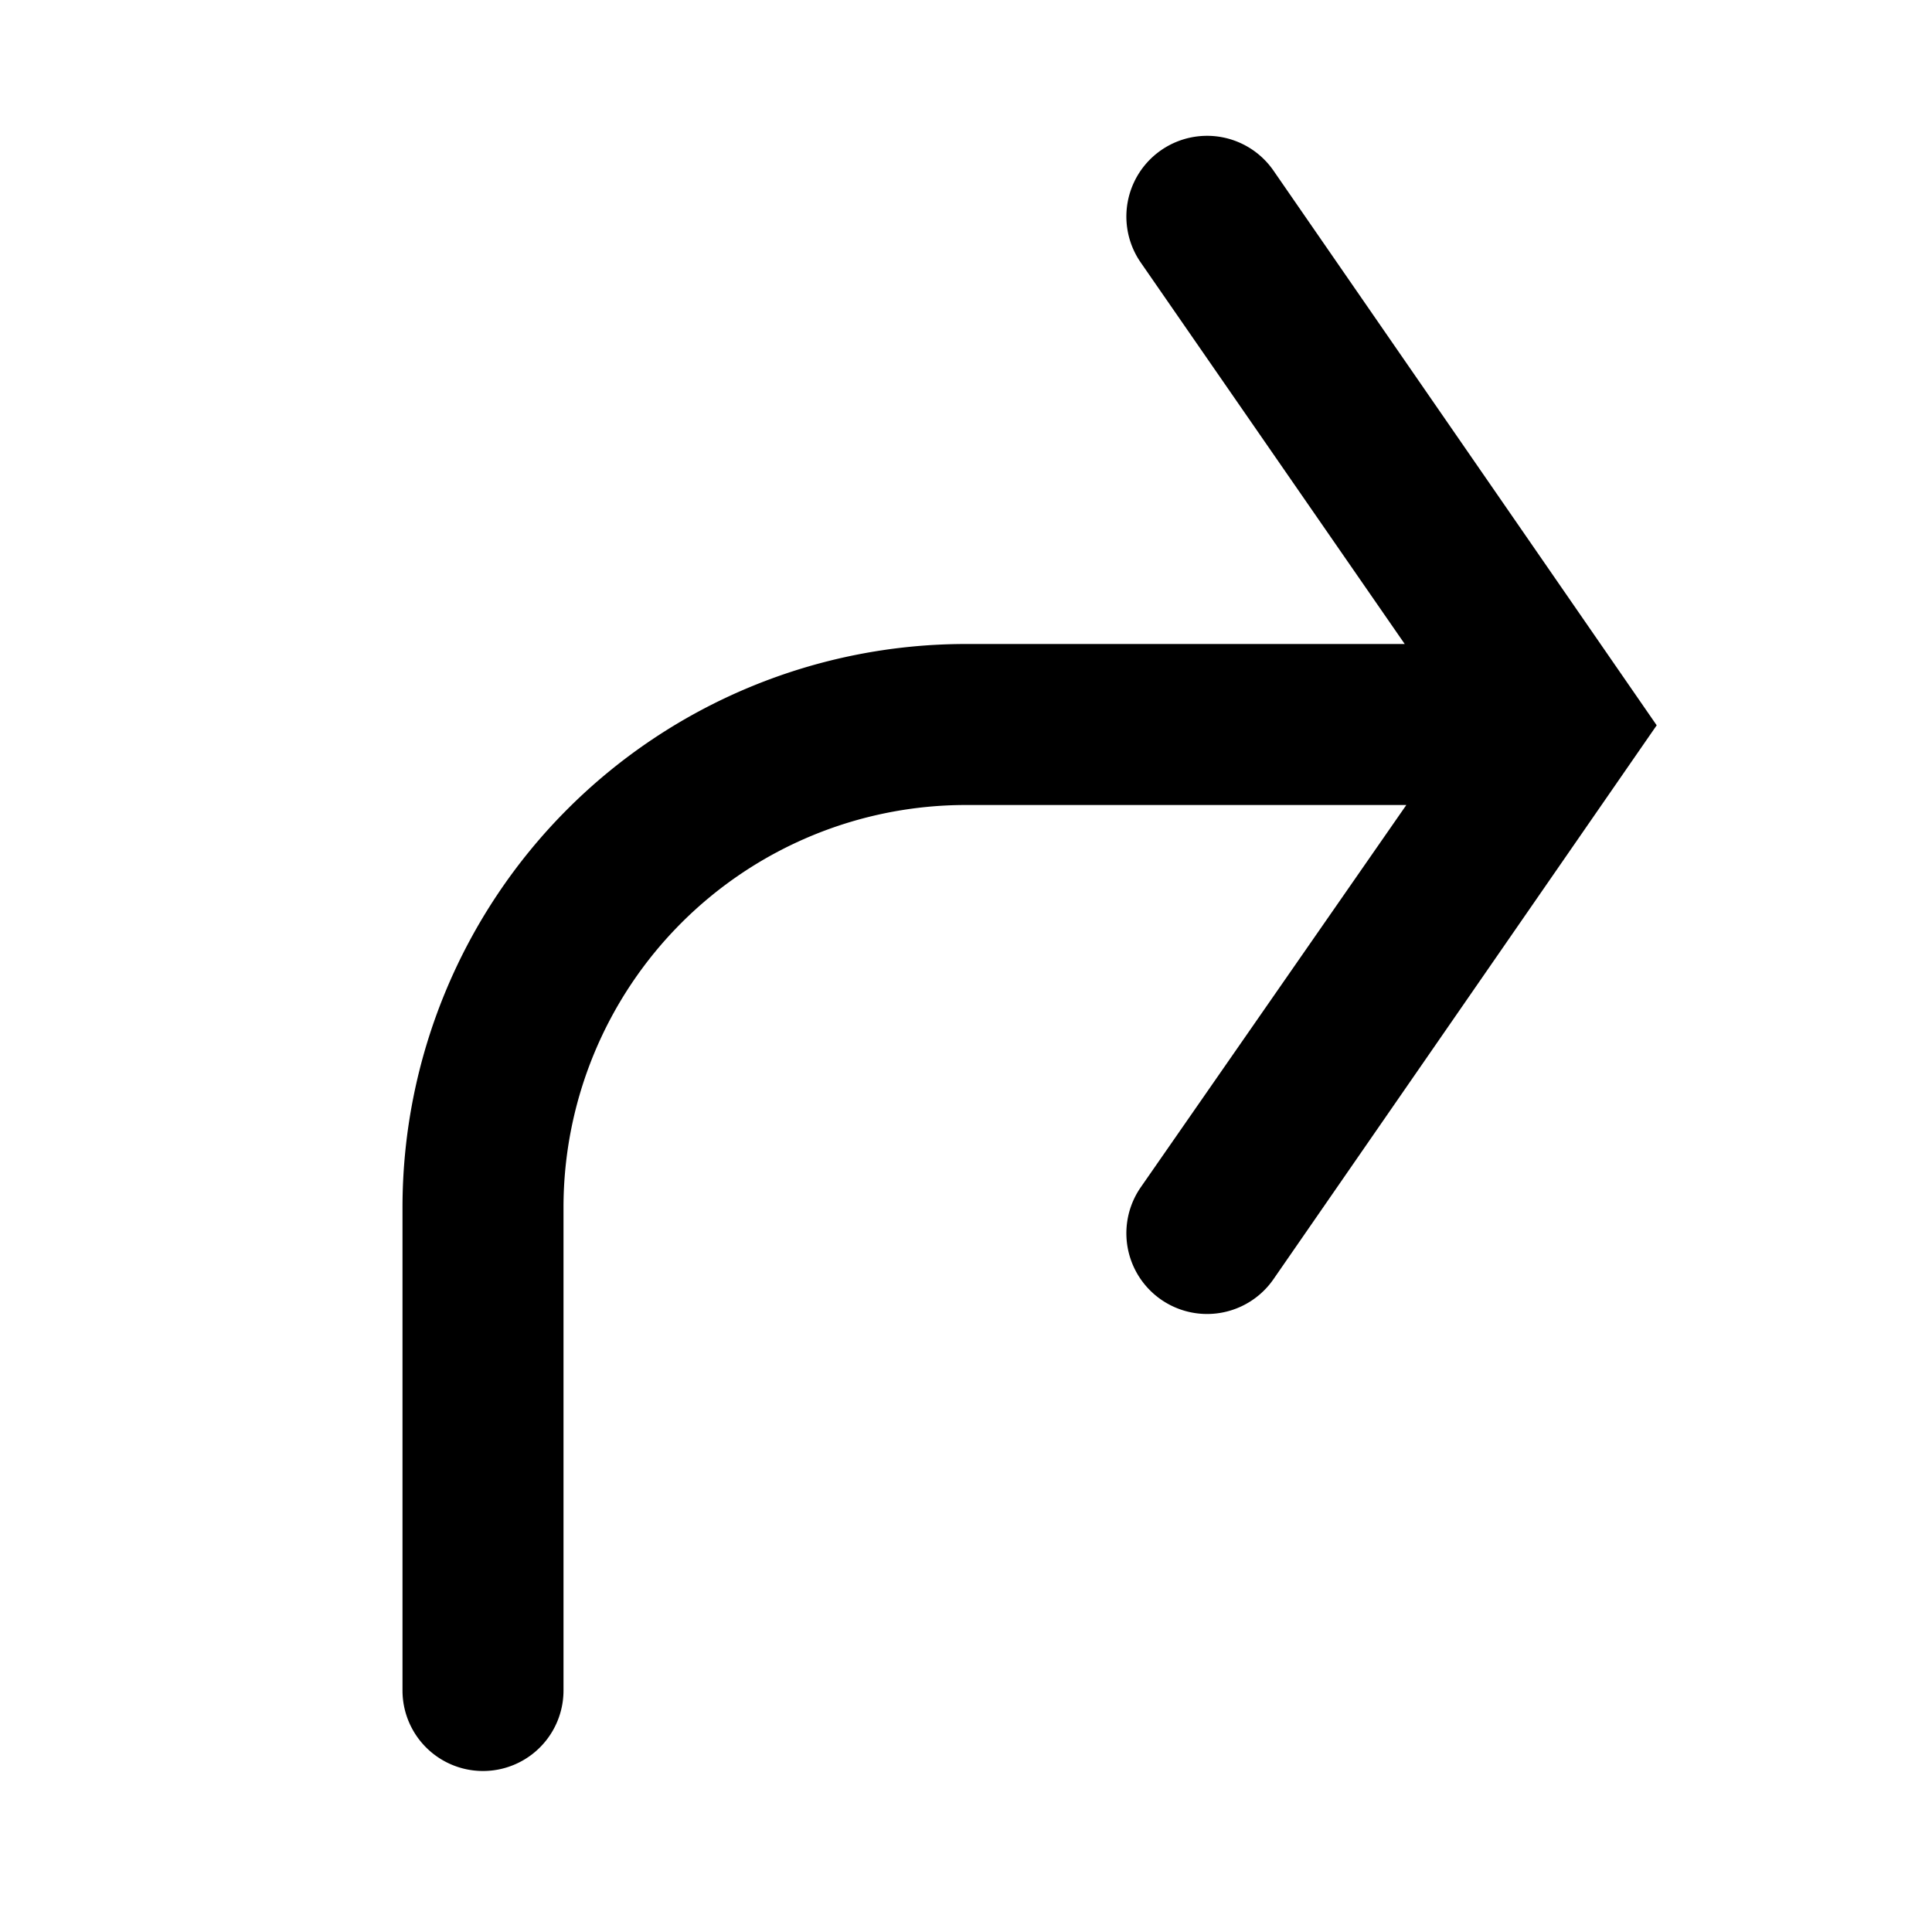<svg xmlns="http://www.w3.org/2000/svg" viewBox="0 0 24 24"><path fill="currentColor" d="M14.17 3.26a1 1 0 0 1 1.65-1.14l4.76 6.89-4.76 6.88a1 1 0 0 1-1.65-1.14l3.3-4.75H12a5 5 0 0 0-5 5v6a1 1 0 1 1-2 0v-6a7 7 0 0 1 7-7h5.45l-3.28-4.74Z"/></svg>